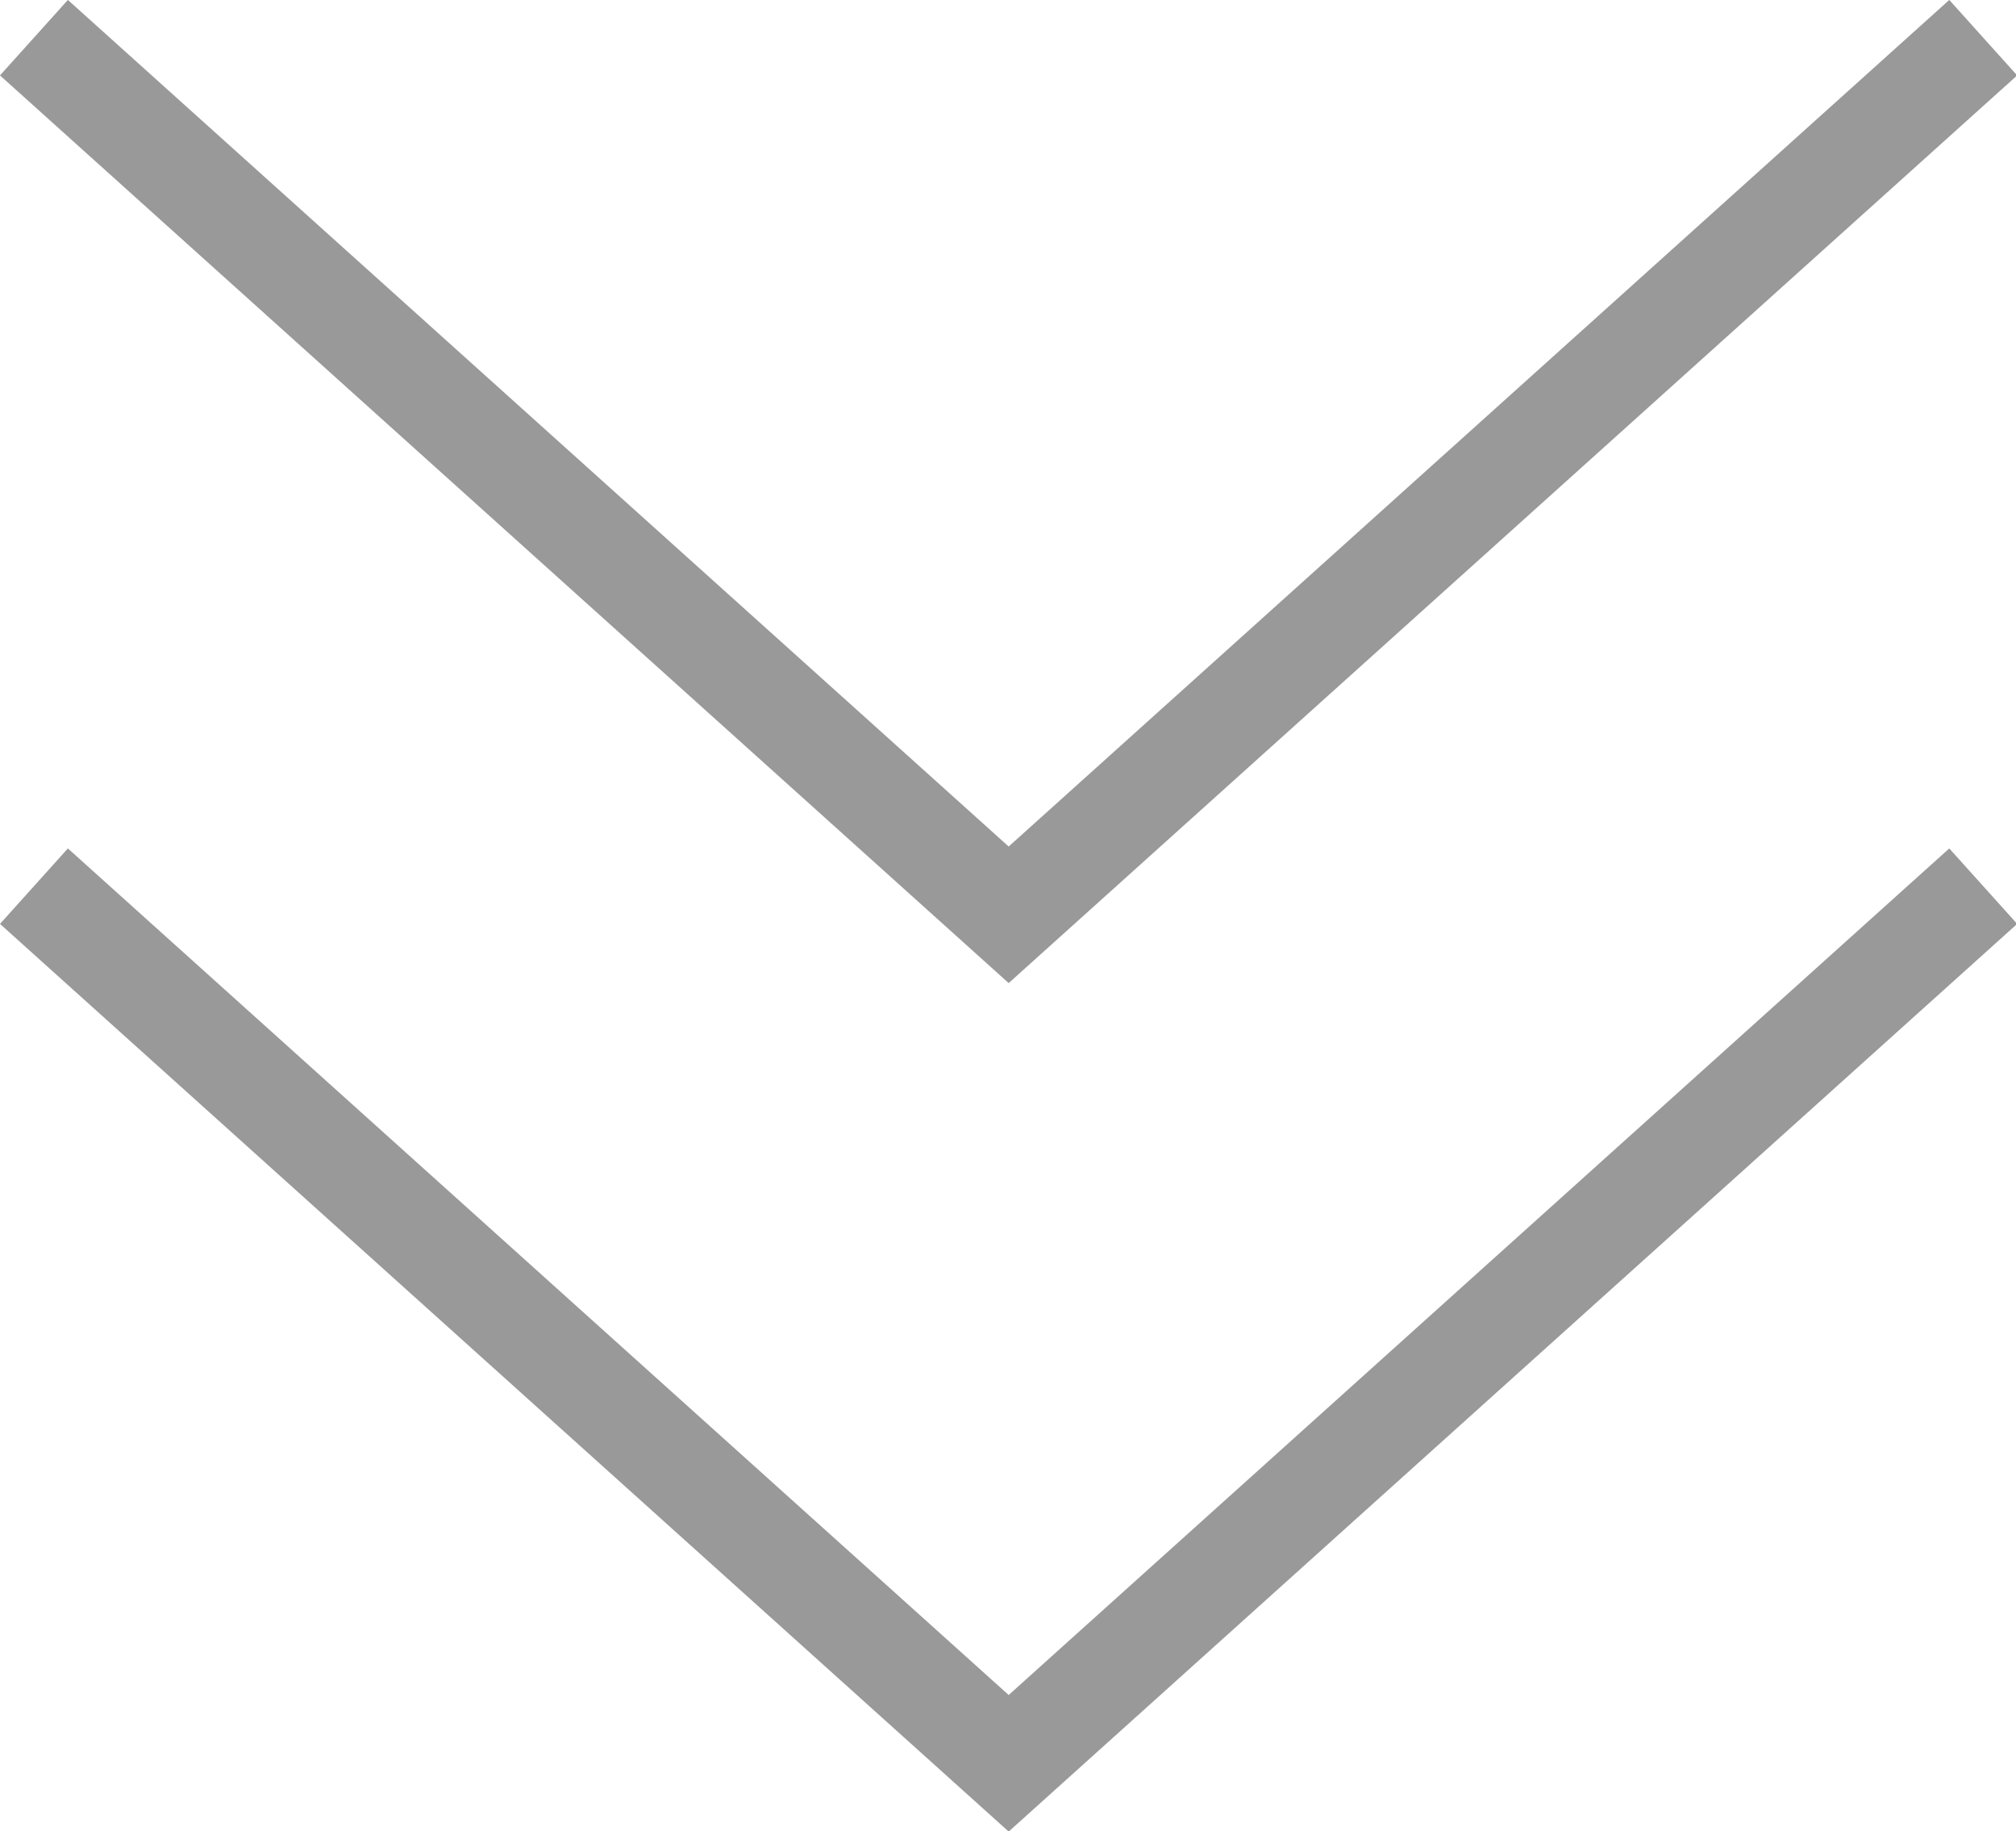 <?xml version="1.0" encoding="UTF-8" standalone="no"?>
<svg
   xmlns:dc="http://purl.org/dc/elements/1.1/"
   xmlns:cc="http://creativecommons.org/ns#"
   xmlns:rdf="http://www.w3.org/1999/02/22-rdf-syntax-ns#"
   xmlns:svg="http://www.w3.org/2000/svg"
   xmlns="http://www.w3.org/2000/svg"
   id="svg1153"
   version="1.1"
   viewBox="0 0 7.011 6.366"
   height="6.366mm"
   width="7.011mm">
  <defs
     id="defs1147" />
  <g
     transform="translate(-137.102,-251.573)"
     id="layer1">
    <g
       id="g130"
       transform="matrix(0.353,0,0,-0.353,137.22,251.704)">
      <path
         d="M 0,0 9.603,-8.639 19.204,0"
         style="fill:none;stroke:#999999;stroke-width:1;stroke-linecap:butt;stroke-linejoin:miter;stroke-miterlimit:10;stroke-dasharray:none;stroke-opacity:1"
         id="path132" />
    </g>
    <g
       id="g134"
       transform="matrix(0.353,0,0,-0.353,137.22,254.654)">
      <path
         d="M 0,0 9.603,-8.639 19.204,0"
         style="fill:none;stroke:#999999;stroke-width:1;stroke-linecap:butt;stroke-linejoin:miter;stroke-miterlimit:10;stroke-dasharray:none;stroke-opacity:1"
         id="path136" />
    </g>
  </g>
</svg>
